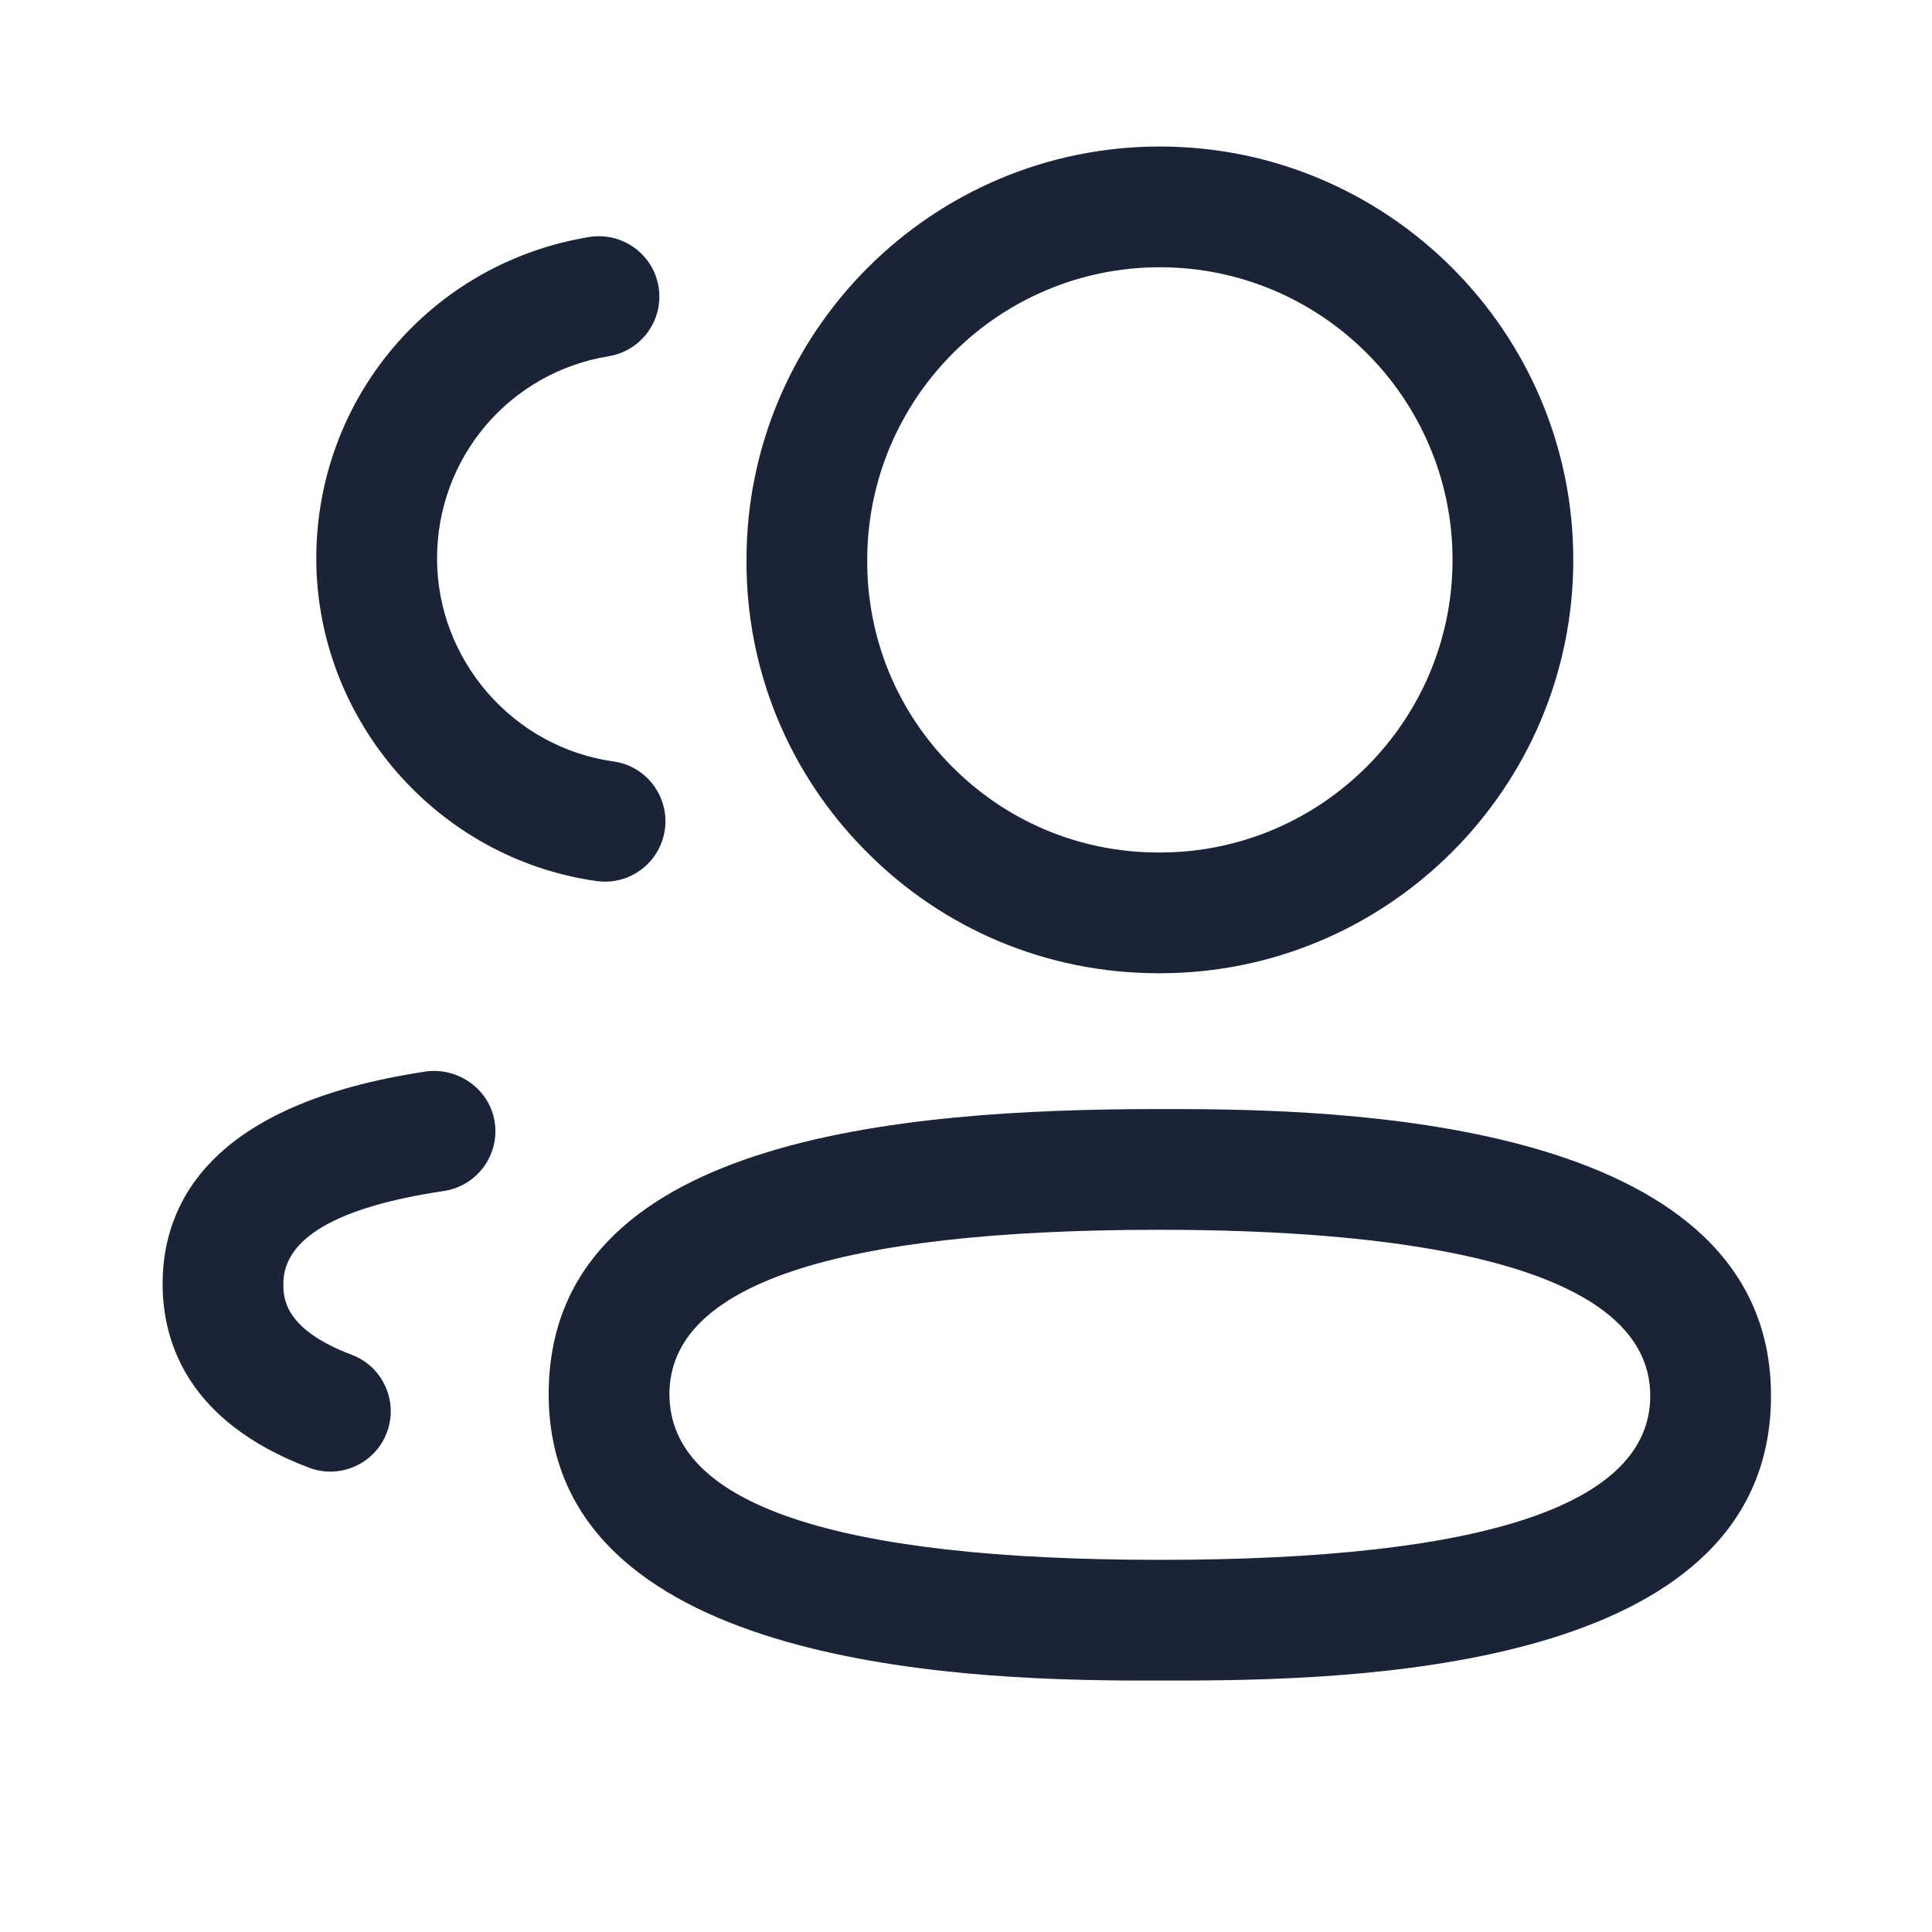 <svg width="24" height="24" viewBox="0 0 24 24" fill="none" xmlns="http://www.w3.org/2000/svg">
<path fill-rule="evenodd" clip-rule="evenodd" d="M14.525,13.777l0.26,0.001c2.166,0.012 7.215,0.213 7.215,3.561c0,3.326 -4.874,3.525 -7.183,3.537h-0.786c-2.166,-0.012 -7.215,-0.213 -7.215,-3.557c0,-3.175 4.333,-3.542 7.592,-3.542c0.038,0 0.077,0 0.117,0zM8.316,17.319c0,1.365 2.05,2.058 6.092,2.058c4.042,0 6.092,-0.686 6.092,-2.038c0,-1.705 -3.313,-2.062 -6.092,-2.062c-4.042,0 -6.092,0.687 -6.092,2.042zM6.146,13.942c0.061,0.409 -0.222,0.791 -0.632,0.853c-1.323,0.197 -1.994,0.585 -1.994,1.152c0,0.168 0,0.561 0.85,0.883c0.387,0.146 0.582,0.58 0.435,0.967c-0.113,0.299 -0.398,0.484 -0.701,0.484c-0.089,0 -0.179,-0.016 -0.266,-0.049c-1.503,-0.569 -1.818,-1.556 -1.818,-2.285c0,-0.979 0.567,-2.232 3.273,-2.637c0.402,-0.053 0.791,0.222 0.853,0.632zM19.544,6.955c0,2.831 -2.304,5.135 -5.136,5.135h-0.034c-1.367,-0.005 -2.652,-0.542 -3.614,-1.513c-0.964,-0.97 -1.493,-2.258 -1.487,-3.622c0,-2.831 2.304,-5.135 5.135,-5.135c2.832,0 5.136,2.304 5.136,5.135zM8.181,3.563c0.067,0.409 -0.21,0.794 -0.619,0.862c-1.235,0.202 -2.133,1.26 -2.133,2.514c0.002,1.262 0.944,2.345 2.192,2.52c0.41,0.057 0.695,0.437 0.638,0.847c-0.053,0.375 -0.374,0.646 -0.742,0.646c-0.035,0 -0.07,-0.002 -0.105,-0.007c-1.982,-0.278 -3.479,-2 -3.483,-4.005c0,-1.993 1.426,-3.674 3.391,-3.996c0.407,-0.065 0.794,0.21 0.861,0.619zM10.773,6.958c-0.004,0.966 0.369,1.877 1.051,2.562c0.681,0.687 1.589,1.066 2.553,1.07h0.031c2.005,0 3.636,-1.631 3.636,-3.635c0,-2.004 -1.631,-3.635 -3.636,-3.635c-2.004,0 -3.635,1.631 -3.635,3.638z" fill="#1B2437"/>
</svg>

